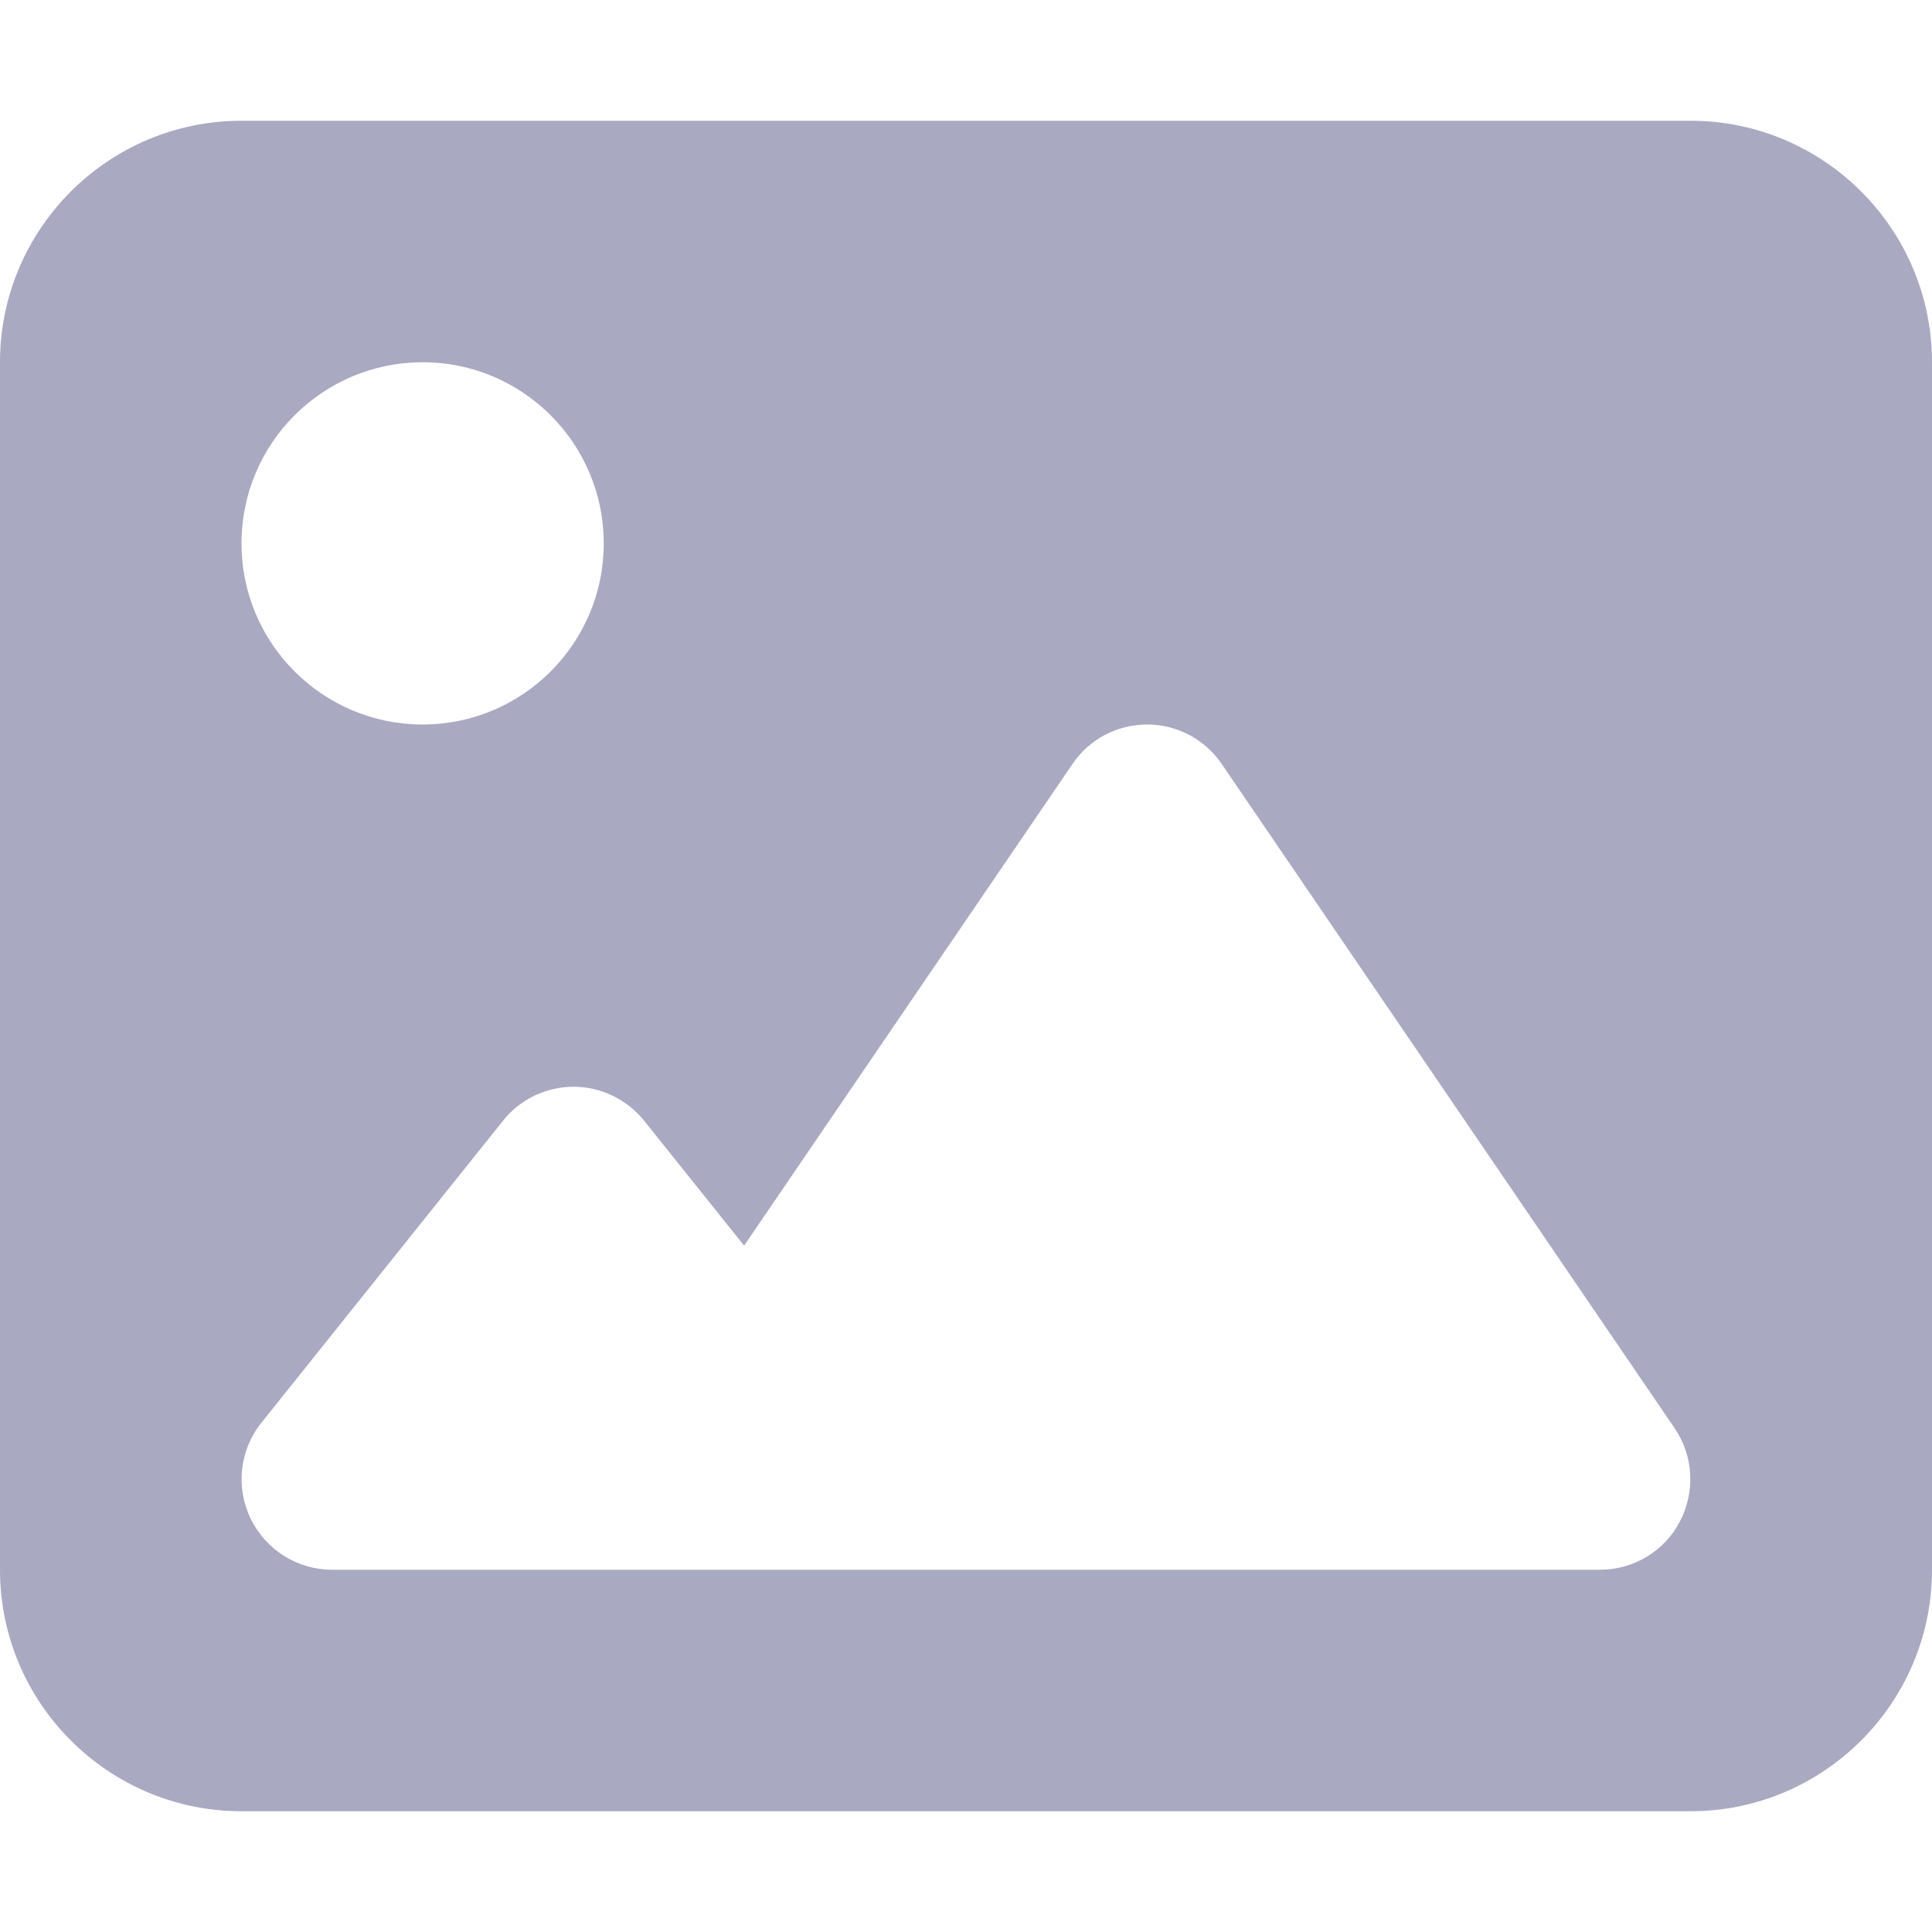 <?xml version="1.0" encoding="utf-8"?>
<!-- Generator: Adobe Illustrator 26.5.0, SVG Export Plug-In . SVG Version: 6.00 Build 0)  -->
<svg version="1.1" id="Layer_1" xmlns="http://www.w3.org/2000/svg" xmlns:xlink="http://www.w3.org/1999/xlink" x="0px" y="0px"
	 viewBox="0 0 512 512" style="enable-background:new 0 0 512 512;" xml:space="preserve">
<style type="text/css">
	.st0{fill:#A9A9C2;}
</style>
<path class="st0" d="M0,96c0-35.3,28.7-64,64-64h384c35.3,0,64,28.7,64,64v320c0,35.3-28.7,64-64,64H64c-35.3,0-64-28.7-64-64V96z
	 M323.8,202.5c-4.5-6.6-11.9-10.5-19.8-10.5s-15.4,3.9-19.8,10.5l-87,127.6L170.7,297c-4.6-5.7-11.5-9-18.7-9s-14.2,3.3-18.7,9
	l-64,80c-5.8,7.2-6.9,17.1-2.9,25.4S78.8,416,88,416h96h32h208c8.9,0,17.1-4.9,21.2-12.8s3.6-17.4-1.4-24.7L323.8,202.5L323.8,202.5
	z M112,192c26.5,0,48-21.5,48-48s-21.5-48-48-48s-48,21.5-48,48S85.5,192,112,192z"/>
</svg>
